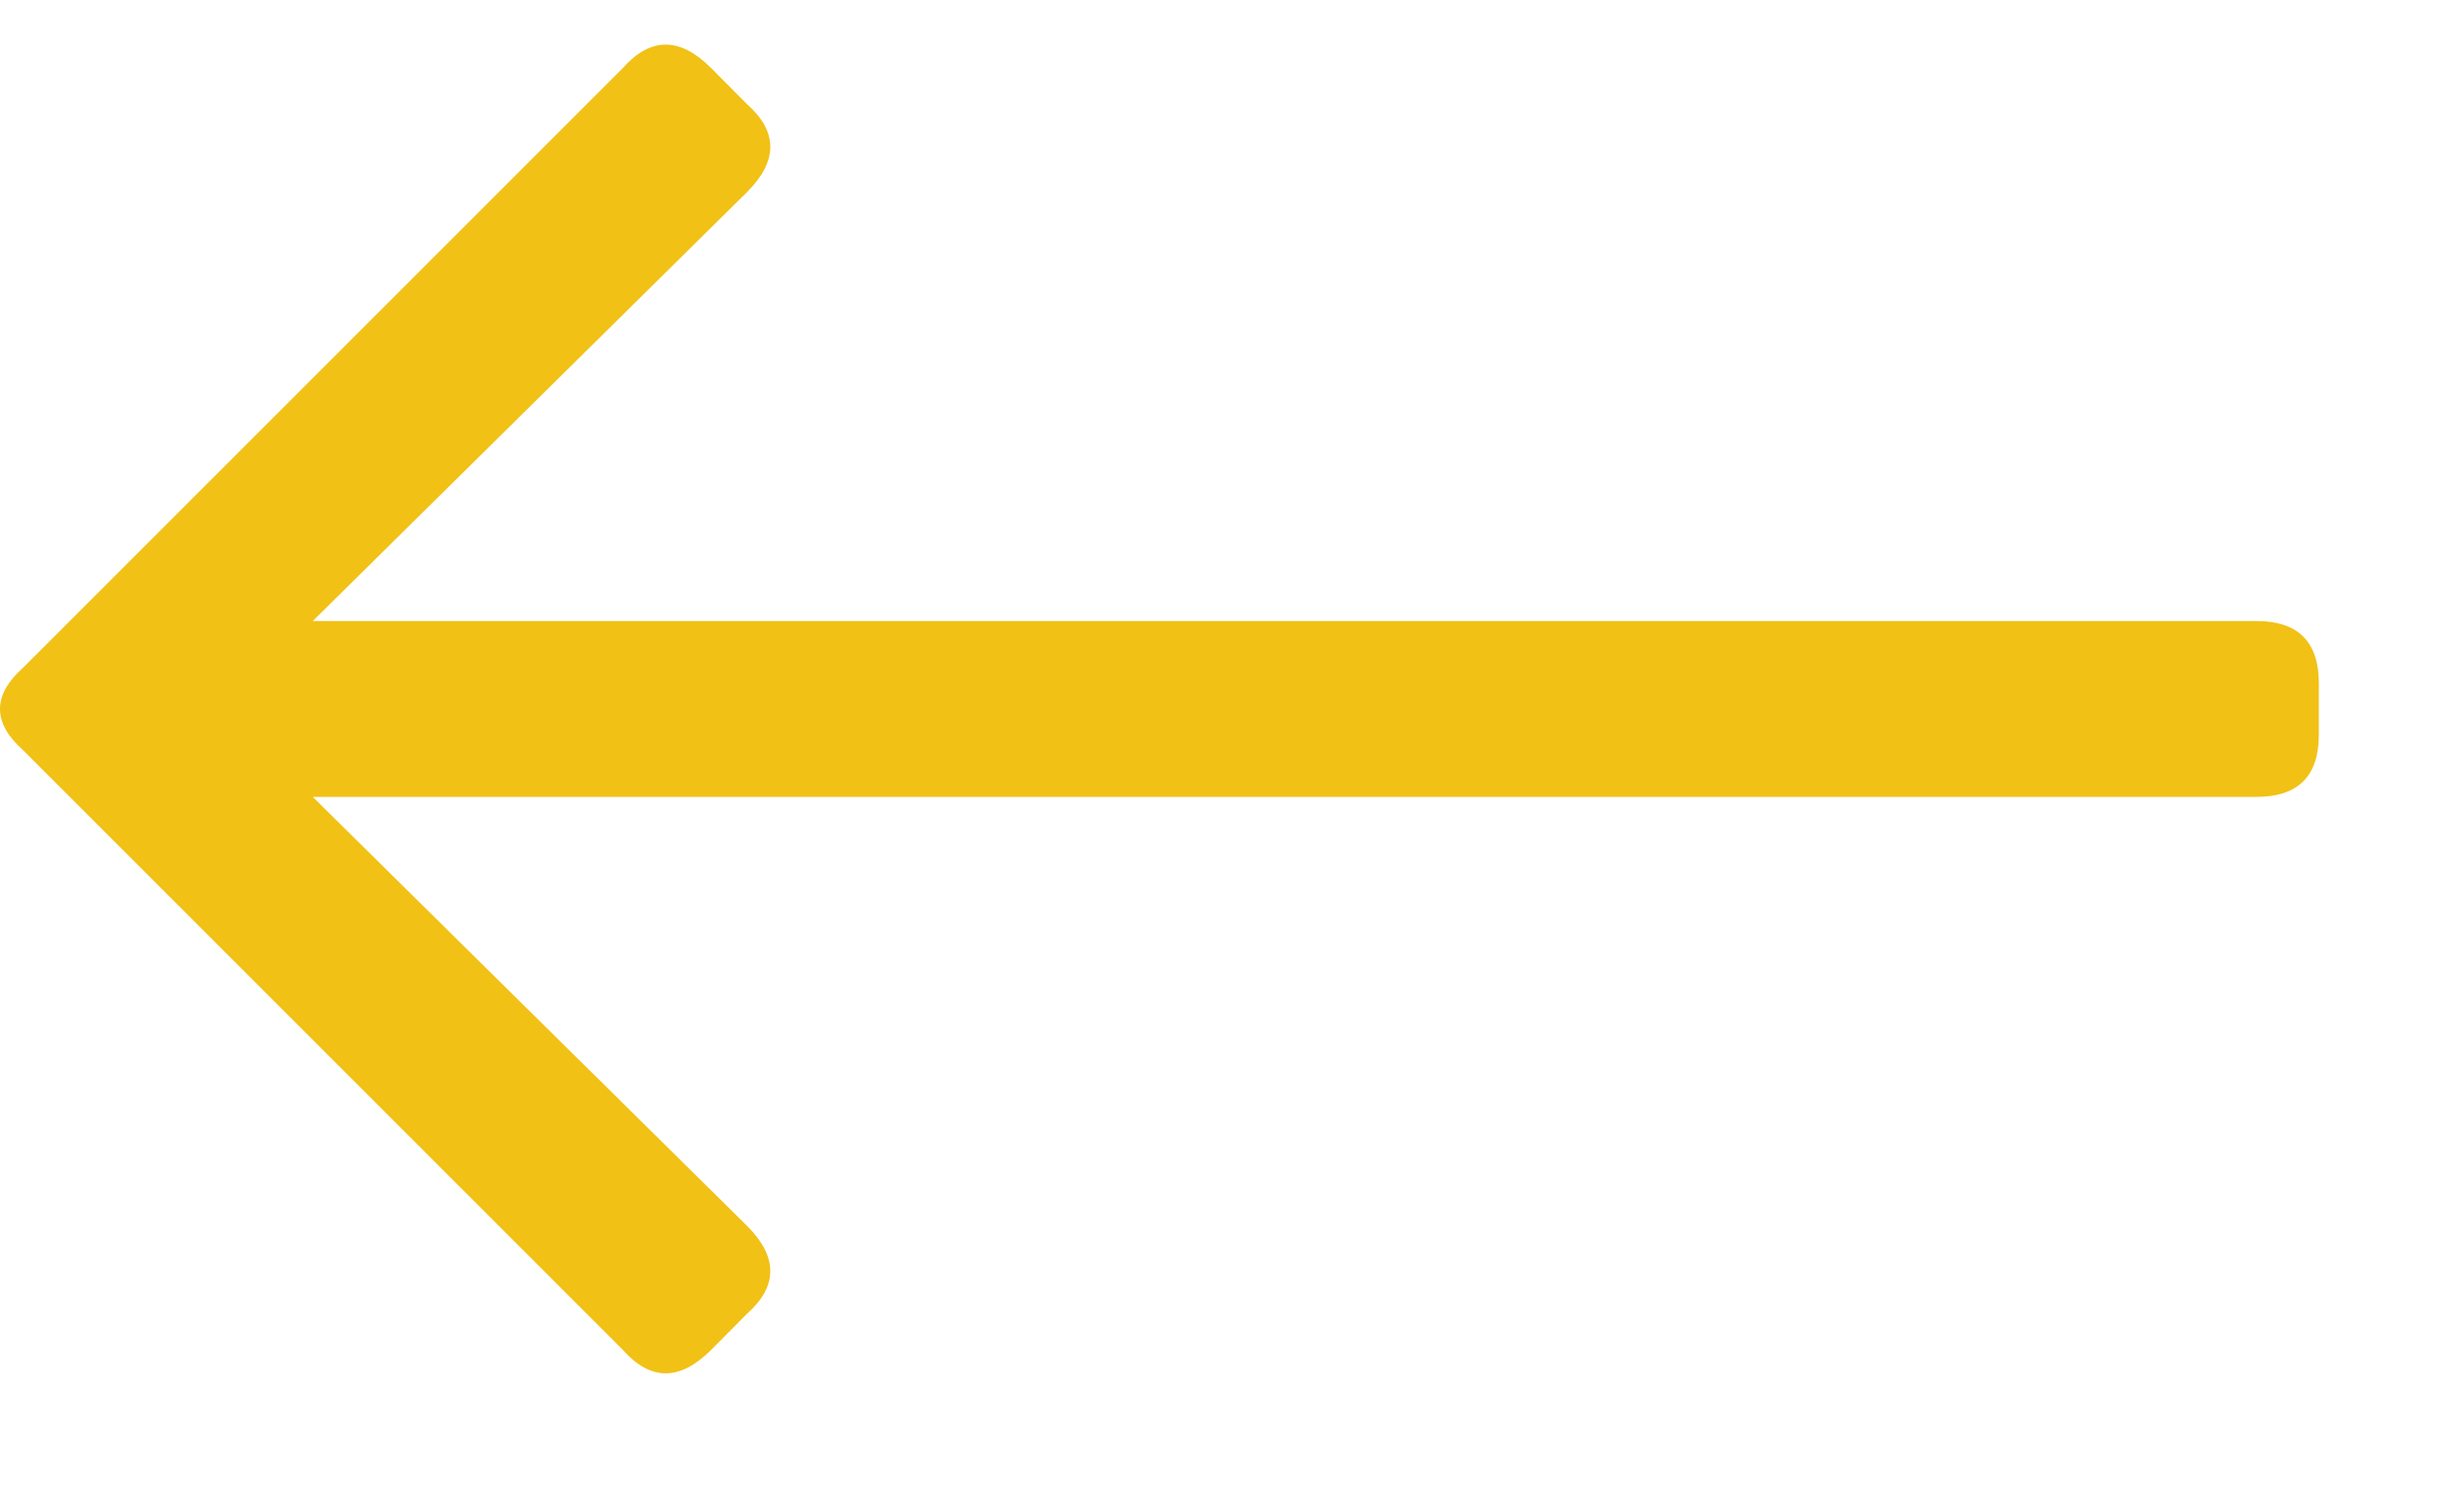 <svg width="13" height="8" viewBox="0 0 13 8" fill="none" xmlns="http://www.w3.org/2000/svg">
<path d="M3.76 0.359C3.596 0.195 3.441 0.195 3.295 0.359L0.123 3.531C-0.041 3.677 -0.041 3.823 0.123 3.969L3.295 7.141C3.441 7.305 3.596 7.305 3.76 7.141L3.951 6.949C4.115 6.803 4.115 6.648 3.951 6.484L1.654 4.215H11.935C12.154 4.215 12.264 4.105 12.264 3.887V3.613C12.264 3.395 12.154 3.285 11.935 3.285H1.654L3.951 1.016C4.115 0.852 4.115 0.697 3.951 0.551L3.76 0.359Z" fill="#F1C115"/>
</svg>

